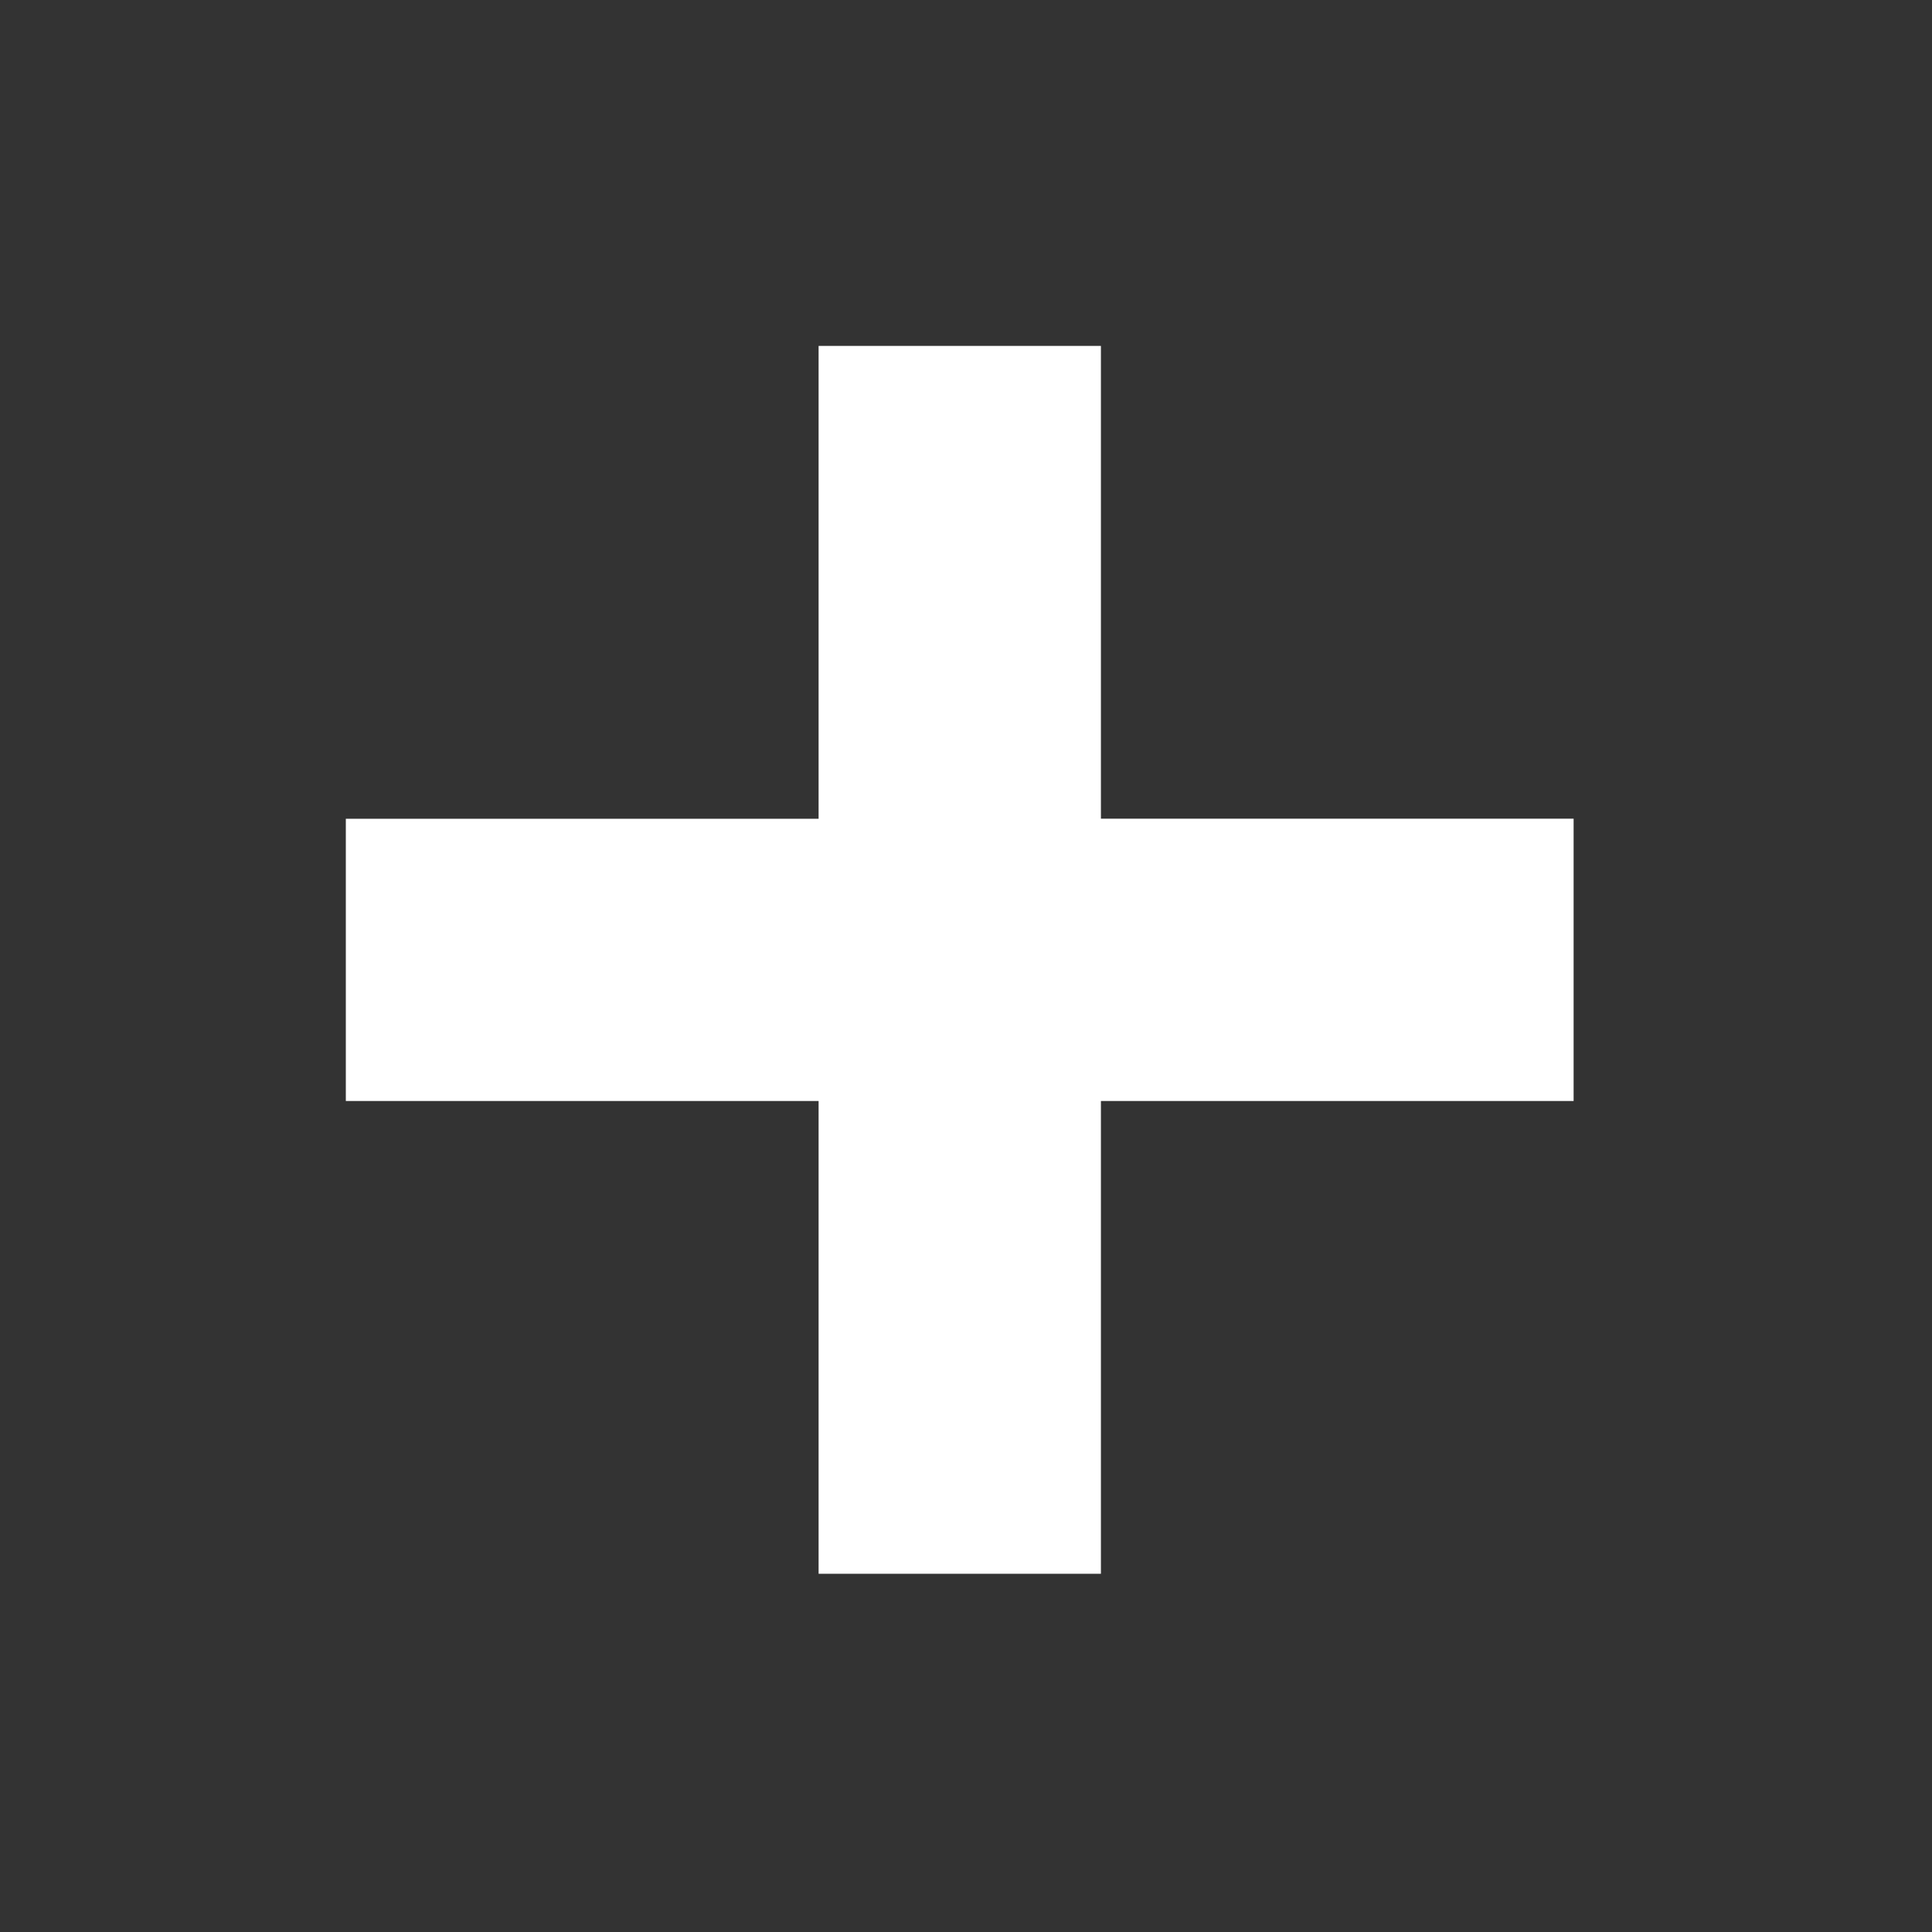 <svg xmlns="http://www.w3.org/2000/svg" width="24" height="24" viewBox="0 0 24 24"><rect x="0" y="0" width="24" height="24" fill="#333333" stroke="none"/><defs><style>.a{fill:#fff;}.b{fill:none;}</style></defs><g transform="translate(-2872.943 -630.723)"><path class="a" d="M2892.491,640.893V644.4h-5.872v5.873h-3.507V644.4h-5.873v-3.506h5.873V635.02h3.507v5.873Z" transform="translate(0)"/></g><rect class="b" width="24" height="24"/></svg>